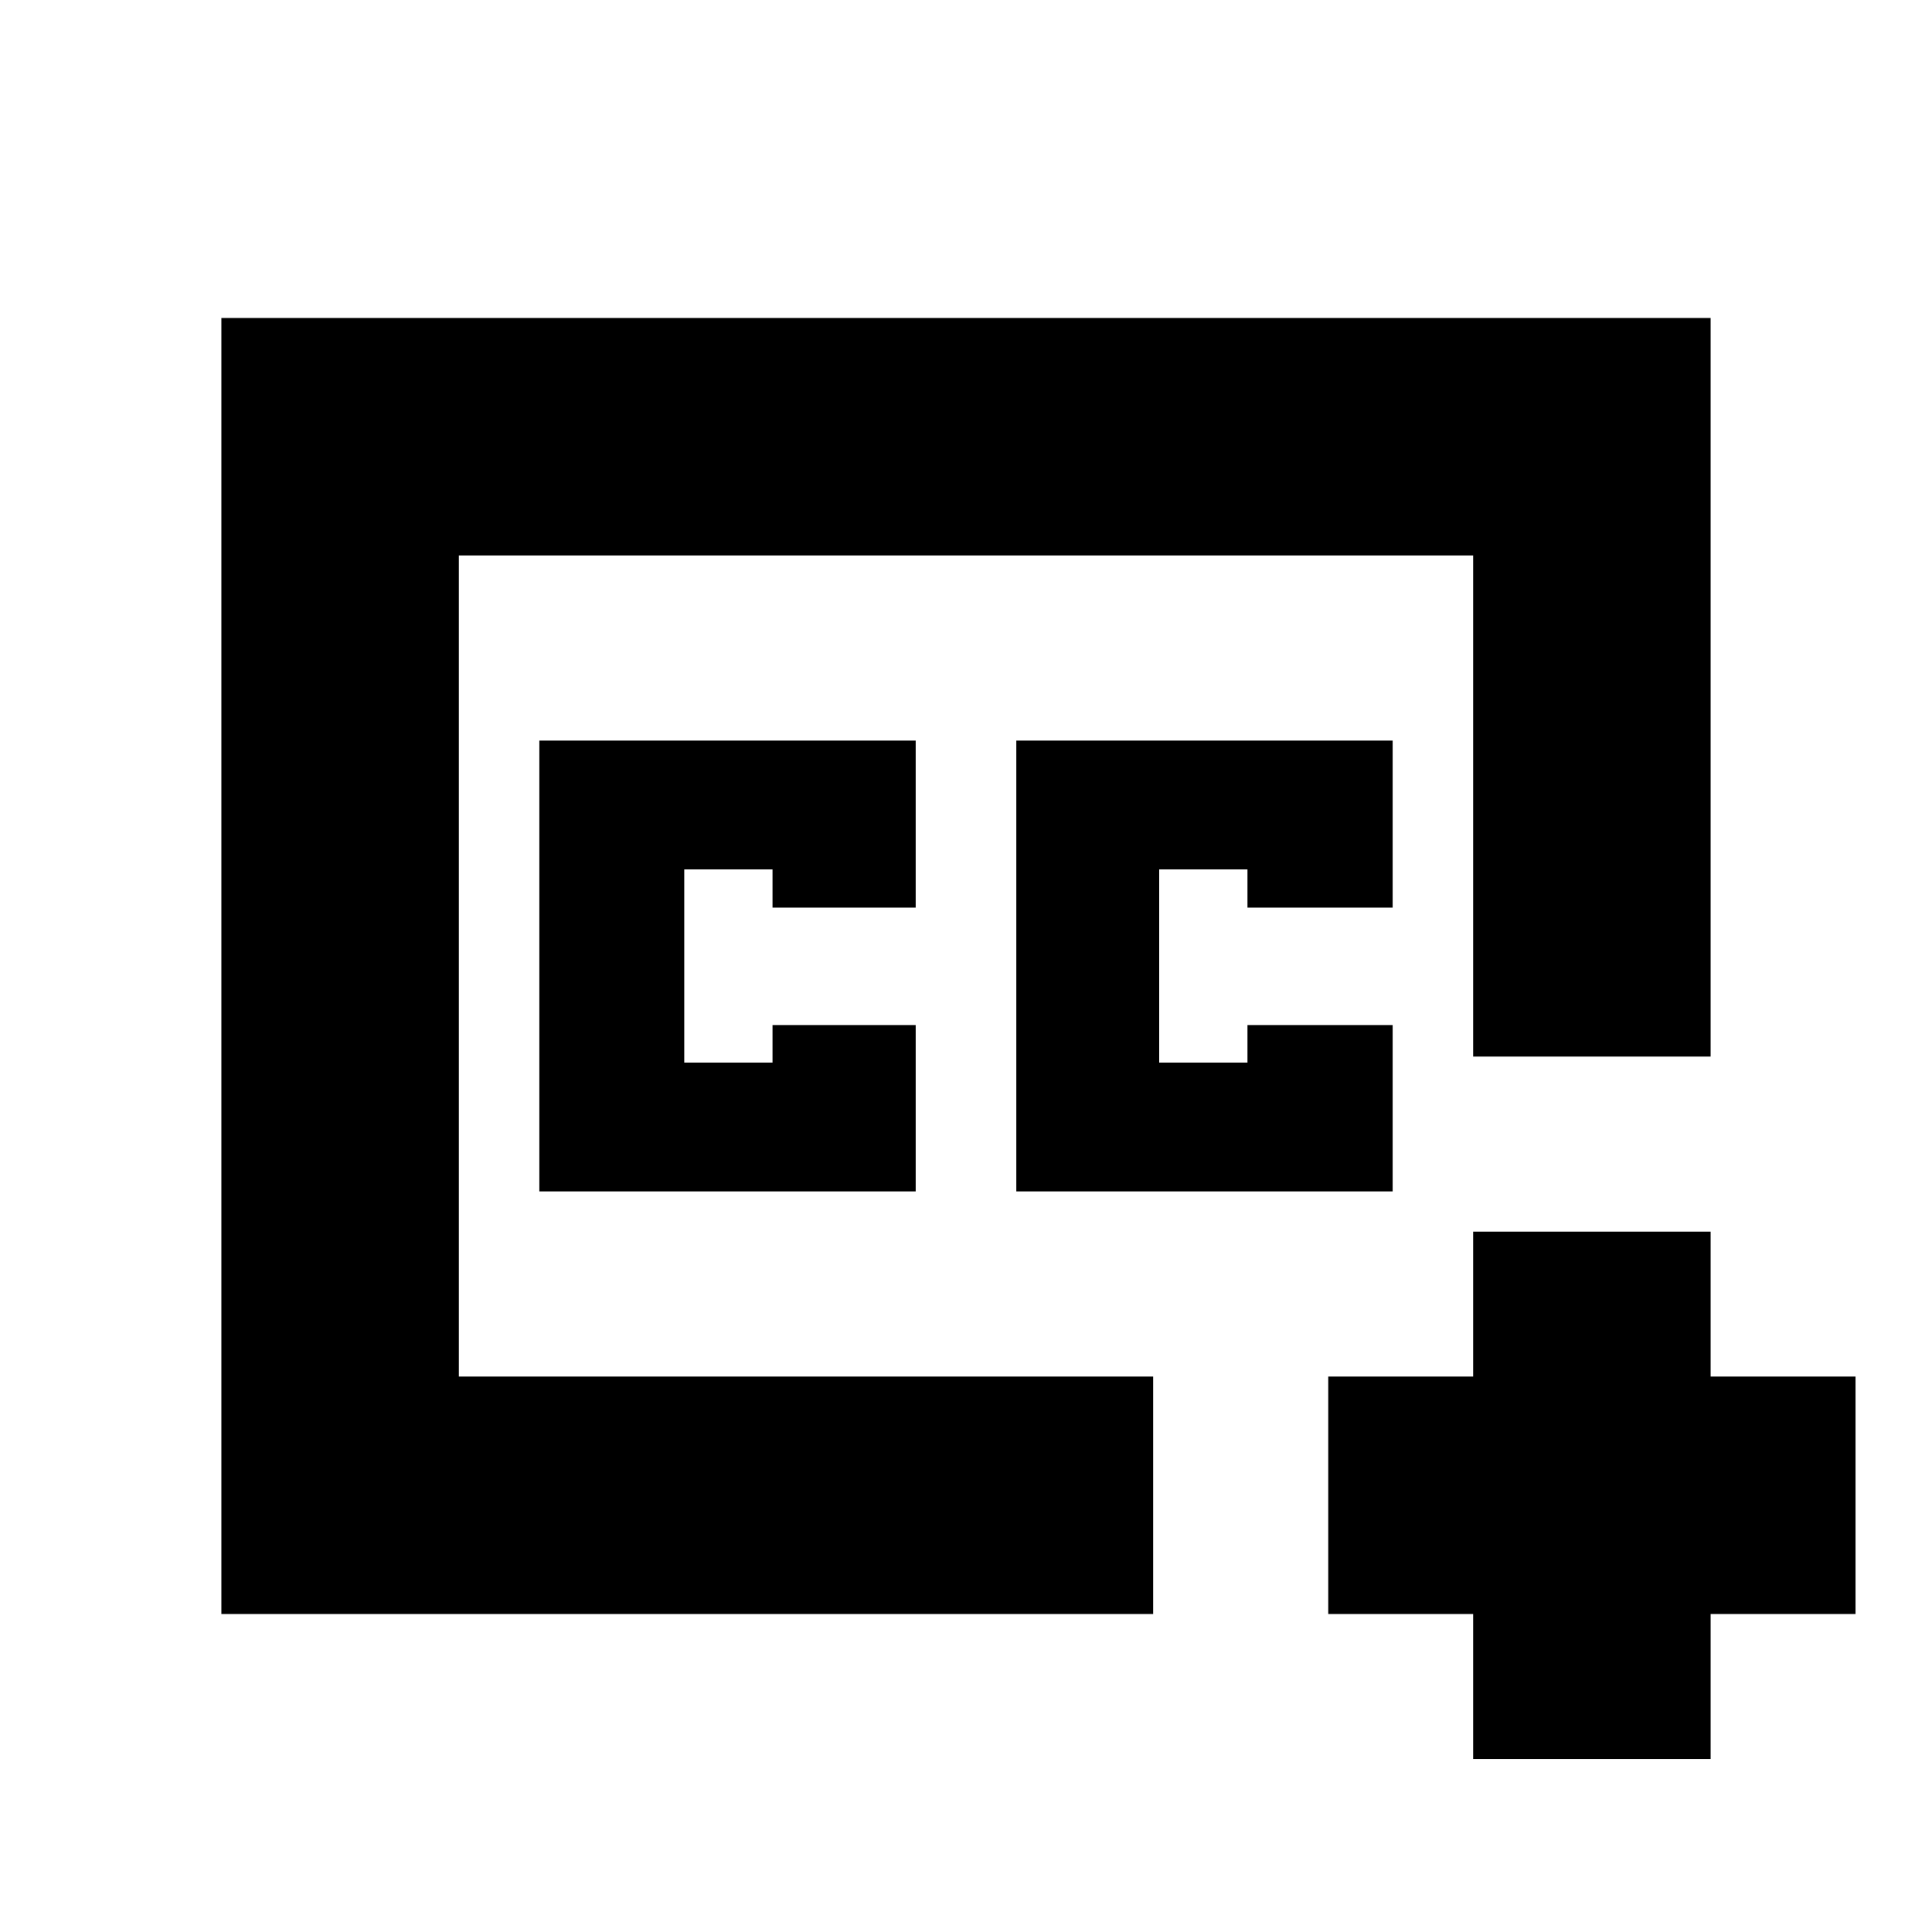 <svg xmlns="http://www.w3.org/2000/svg" height="20" viewBox="0 -960 960 960" width="20"><path d="M480-480Zm93 322H110v-644h740v367H732v-249H228v408h345v118Zm159 72v-72h-72v-118h72v-72h118v72h72v118h-72v72H732ZM268-368h187v-82.67h-71.14V-432H340v-96h43.86v19H455v-83H268v224Zm237 0h187v-82.67h-72.14V-432H576v-96h43.86v19H692v-83H505v224Z"/></svg>